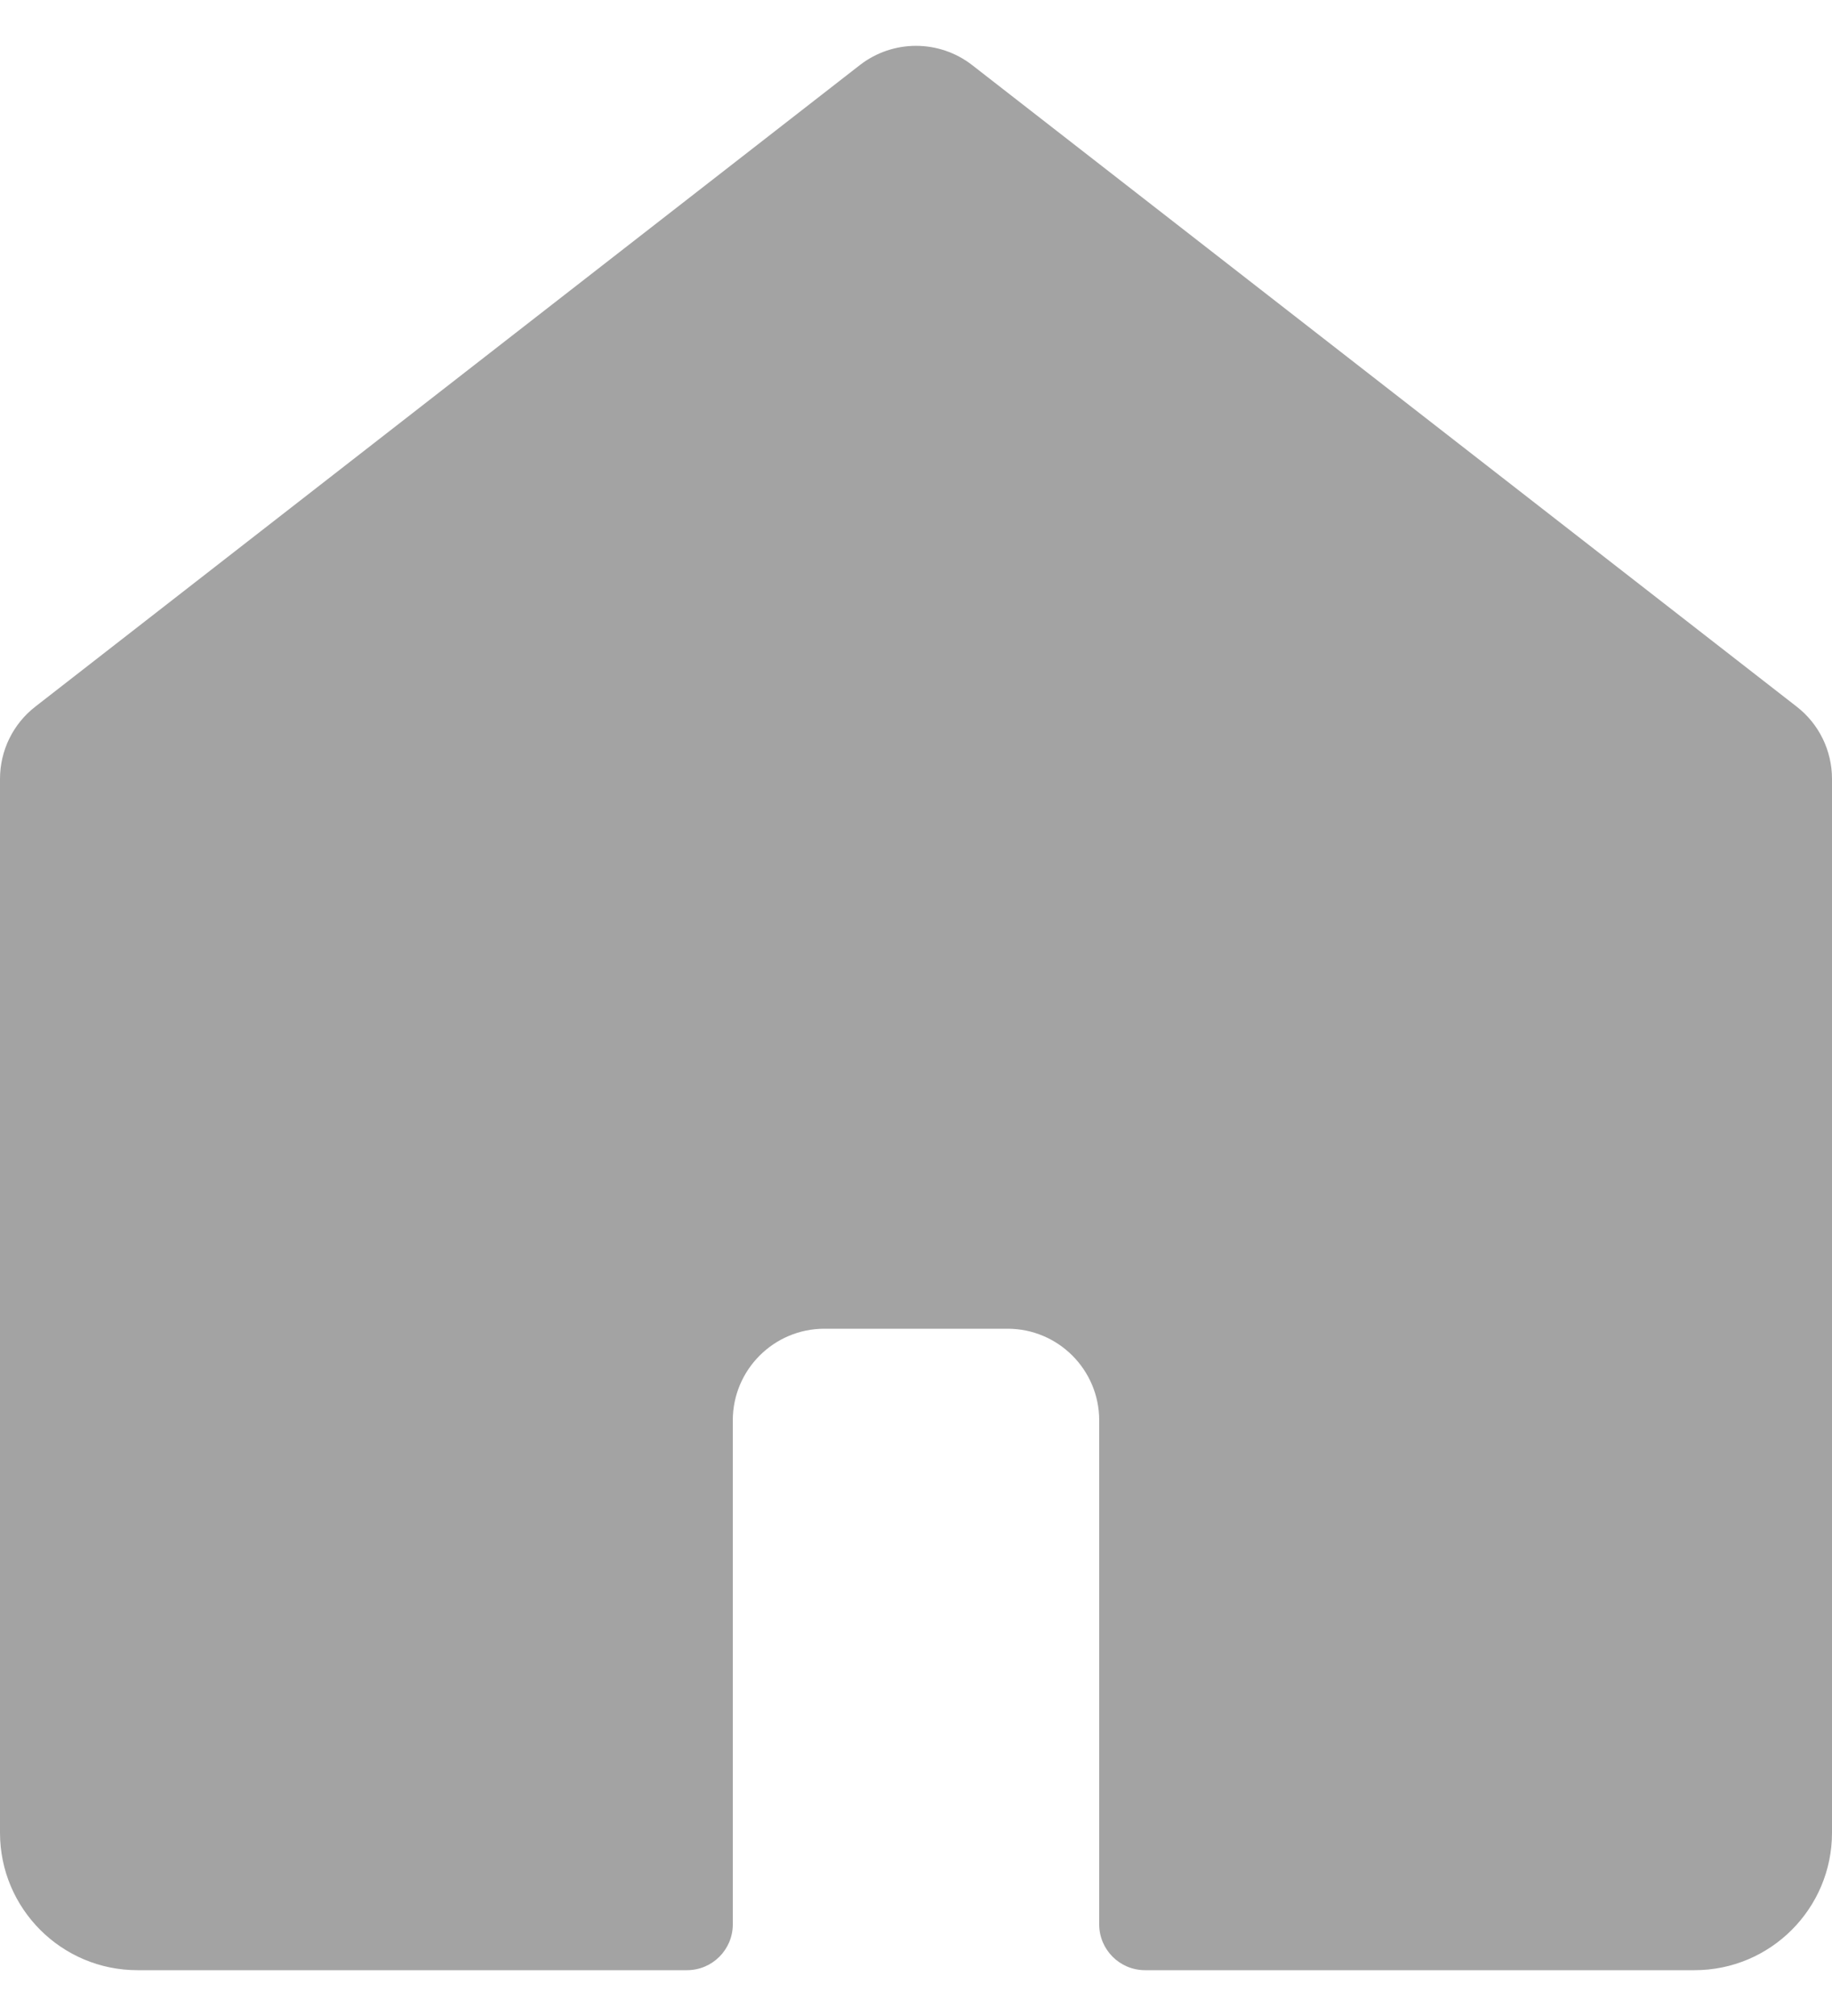 <svg width="20" height="22" viewBox="0 0 20 22" fill="none" xmlns="http://www.w3.org/2000/svg">
<path d="M9.386 0.711C9.747 0.43 10.253 0.43 10.614 0.711L19.614 7.711C19.858 7.9 20 8.191 20 8.5V20C20 20.828 19.328 21.5 18.5 21.5H12.5C12.224 21.5 12 21.276 12 21V15.5C12 14.948 11.552 14.5 11 14.5H9C8.448 14.5 8 14.948 8 15.5V21C8 21.276 7.776 21.5 7.5 21.5H1.5C0.672 21.5 0 20.828 0 20V8.5C0 8.191 0.142 7.9 0.386 7.711L9.386 0.711Z" fill="#A3A3A3"/>
</svg>
